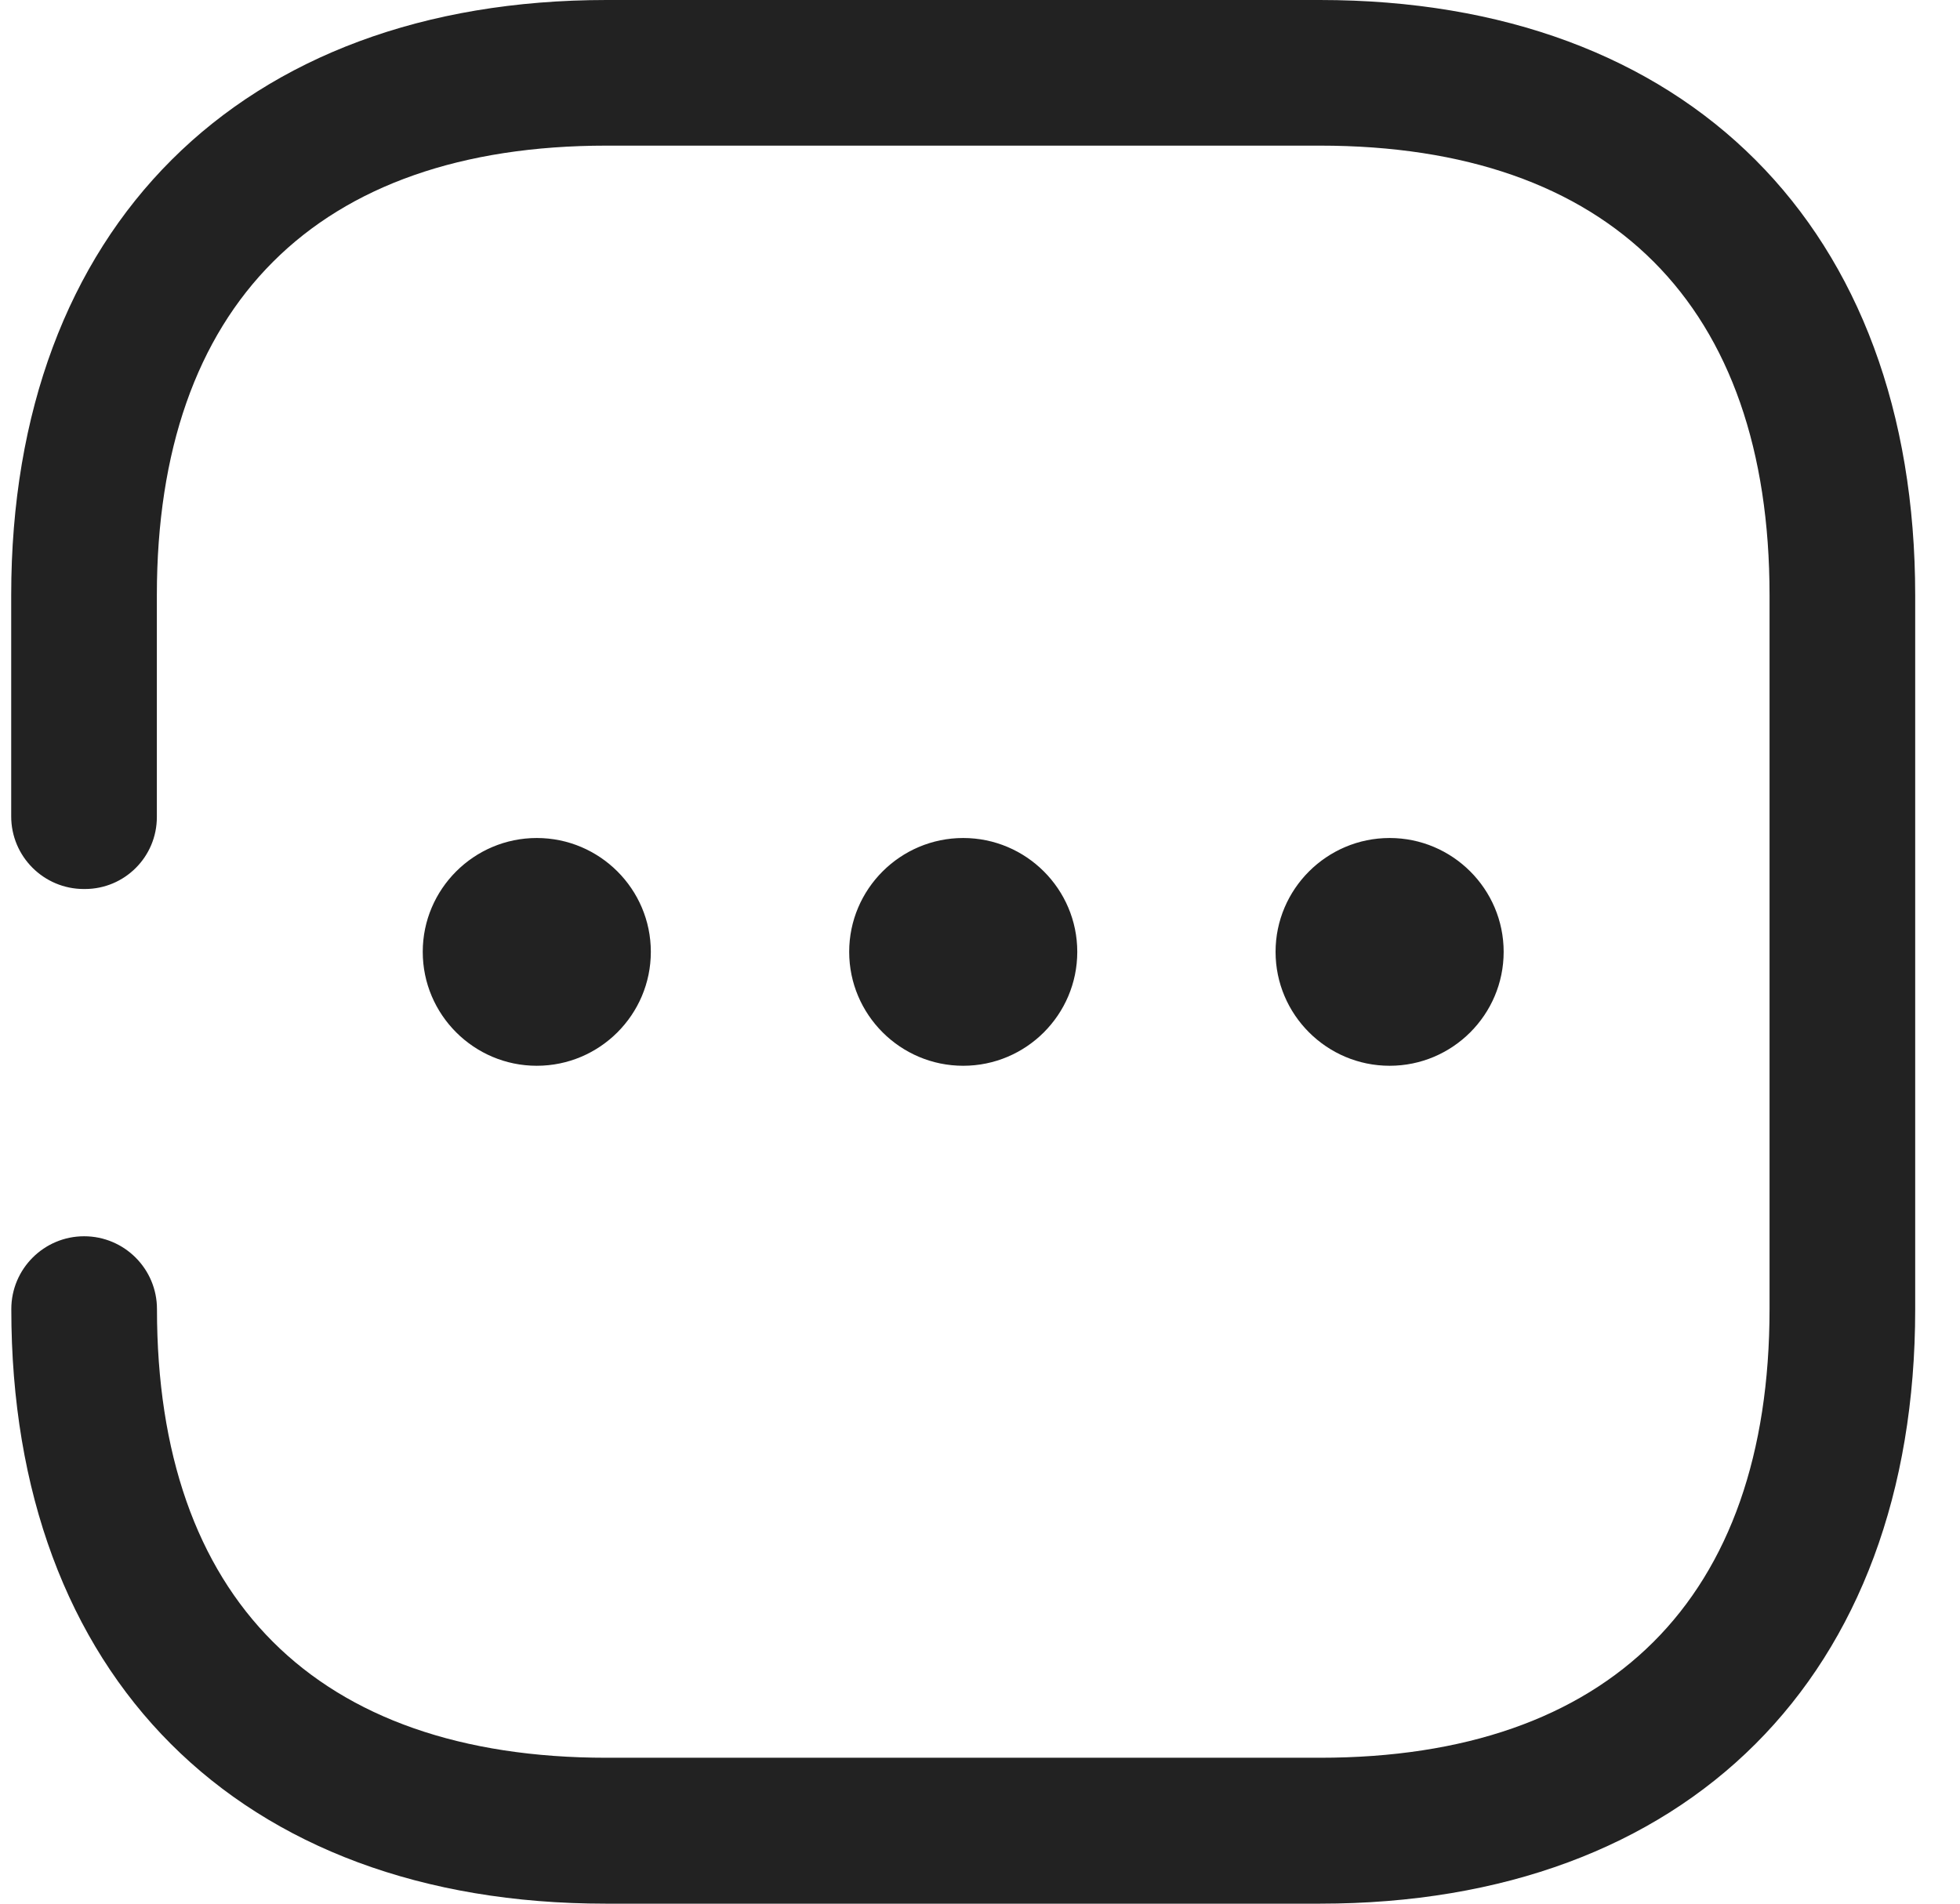 <svg width="35" height="34" viewBox="0 0 35 34" fill="none" xmlns="http://www.w3.org/2000/svg">
<path d="M23.57 0C30.134 0 34.2 4.068 34.2 10.635V23.385C34.2 29.934 30.134 34 23.57 34H10.815C4.266 34 0.2 29.934 0.202 23.38C0.202 22.663 0.785 22.08 1.502 22.08C2.221 22.08 2.803 22.663 2.803 23.38C2.803 28.538 5.643 31.394 10.832 31.394H23.57C28.743 31.394 31.599 28.553 31.599 23.38V10.63C31.599 5.457 28.76 2.601 23.57 2.601H10.83C5.657 2.601 2.801 5.457 2.801 10.63V14.593C2.801 15.303 2.226 15.878 1.516 15.878H1.497C0.78 15.878 0.198 15.295 0.2 14.578V10.63C0.2 4.068 4.297 0 10.832 0H23.57ZM9.585 14.967C10.709 14.967 11.622 15.88 11.622 17C11.622 18.122 10.709 19.035 9.585 19.035C8.463 19.035 7.549 18.122 7.549 17C7.549 15.88 8.463 14.967 9.585 14.967ZM17.2 14.967C18.324 14.967 19.237 15.88 19.237 17C19.237 18.122 18.324 19.035 17.2 19.035C16.078 19.035 15.164 18.122 15.164 17C15.164 15.88 16.078 14.967 17.2 14.967ZM24.815 14.967C25.938 14.967 26.851 15.88 26.851 17C26.851 18.122 25.938 19.035 24.815 19.035C23.693 19.035 22.778 18.122 22.778 17C22.778 15.88 23.693 14.967 24.815 14.967Z" fill="#222222"/>
</svg>
